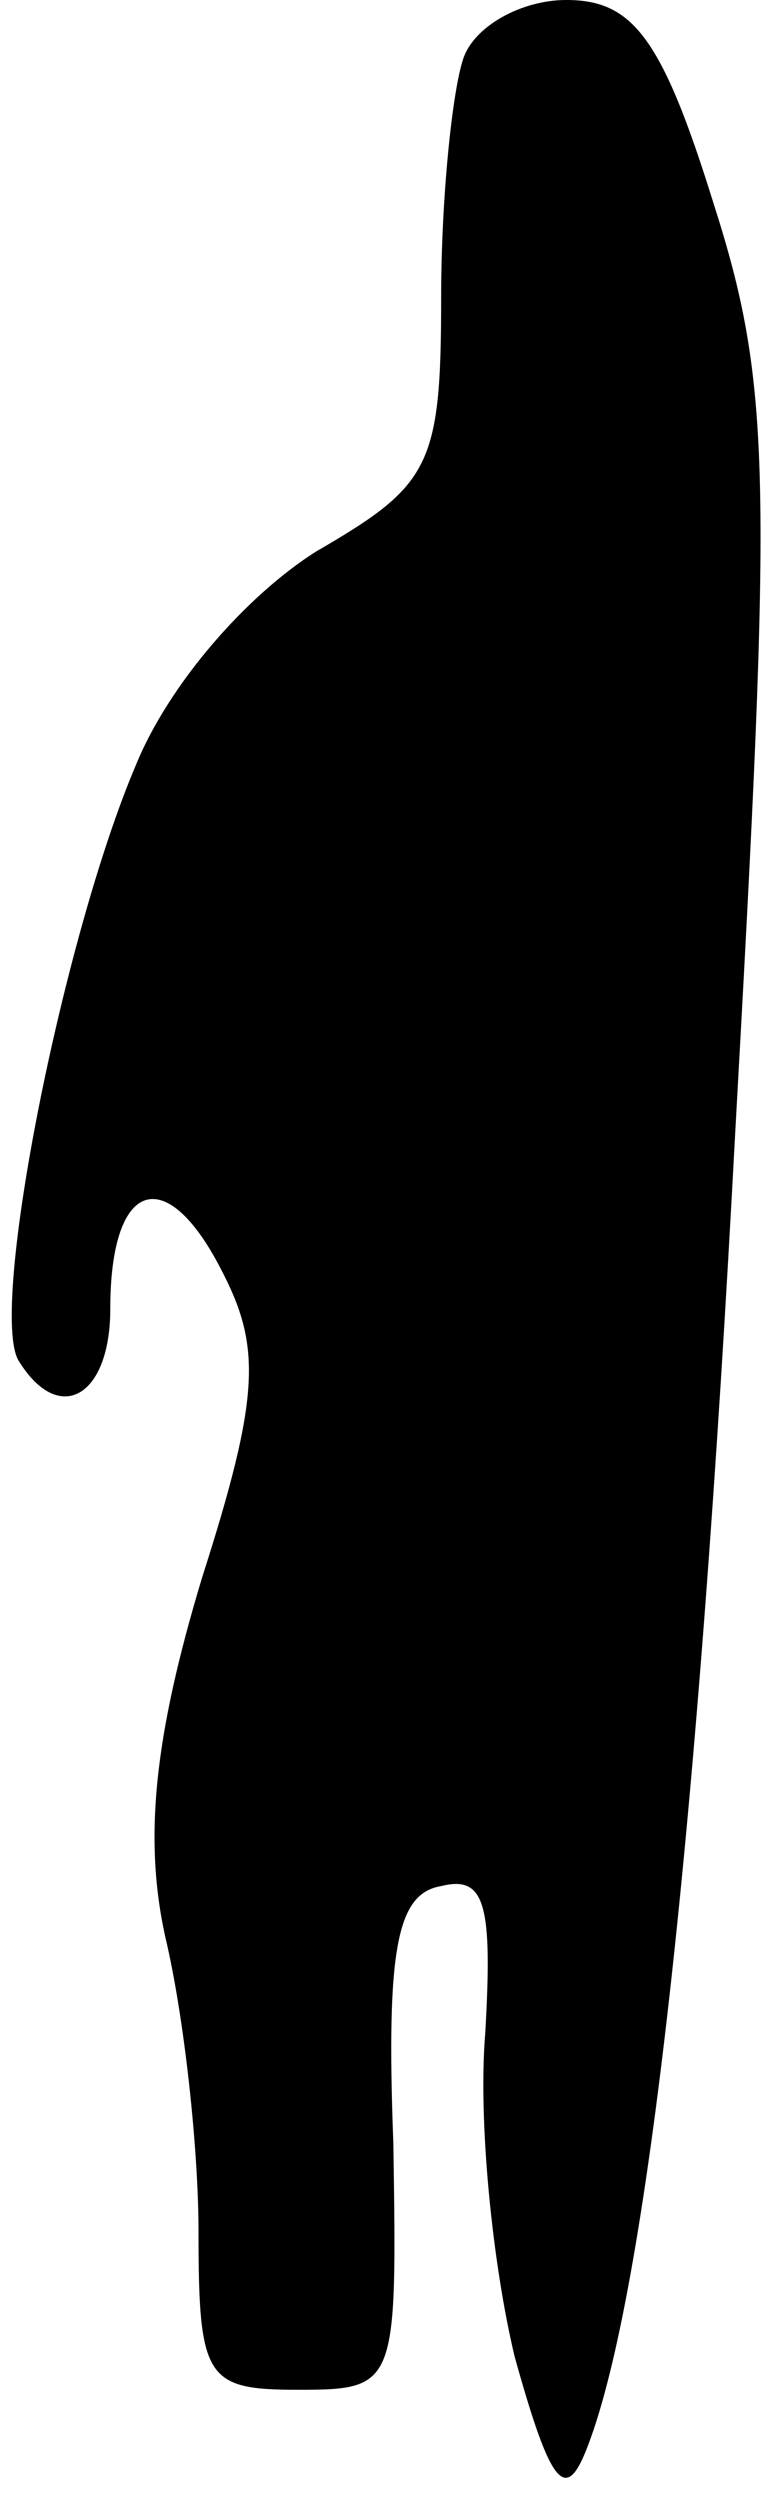 <?xml version="1.0" standalone="no"?>
<!DOCTYPE svg PUBLIC "-//W3C//DTD SVG 20010904//EN"
 "http://www.w3.org/TR/2001/REC-SVG-20010904/DTD/svg10.dtd">
<svg version="1.0" xmlns="http://www.w3.org/2000/svg"
 width="21pt" height="68pt" viewBox="0 0 21 68"
 preserveAspectRatio="xMidYMid meet">
<g transform="translate(0,68) scale(0.1,-0.1)"
fill="#000000" stroke="none">
<path fill="#000000" stroke="none" d="M126 664 c-3 -9 -6 -38 -6 -65 0 -46
-3 -51 -34 -69 -19 -12 -40 -36 -49 -58 -20 -47 -40 -148 -32 -162 11 -18 25
-10 25 14 0 35 15 40 30 11 11 -21 11 -34 -5 -84 -13 -43 -16 -71 -10 -98 5
-21 9 -57 9 -80 0 -40 2 -43 27 -43 27 0 27 1 26 67 -2 53 1 68 13 70 12 3 14
-5 12 -40 -2 -24 2 -63 8 -88 10 -36 14 -40 20 -24 16 42 30 168 40 357 10
179 10 203 -6 253 -14 45 -22 55 -40 55 -12 0 -25 -7 -28 -16z"/>
</g>
</svg>
